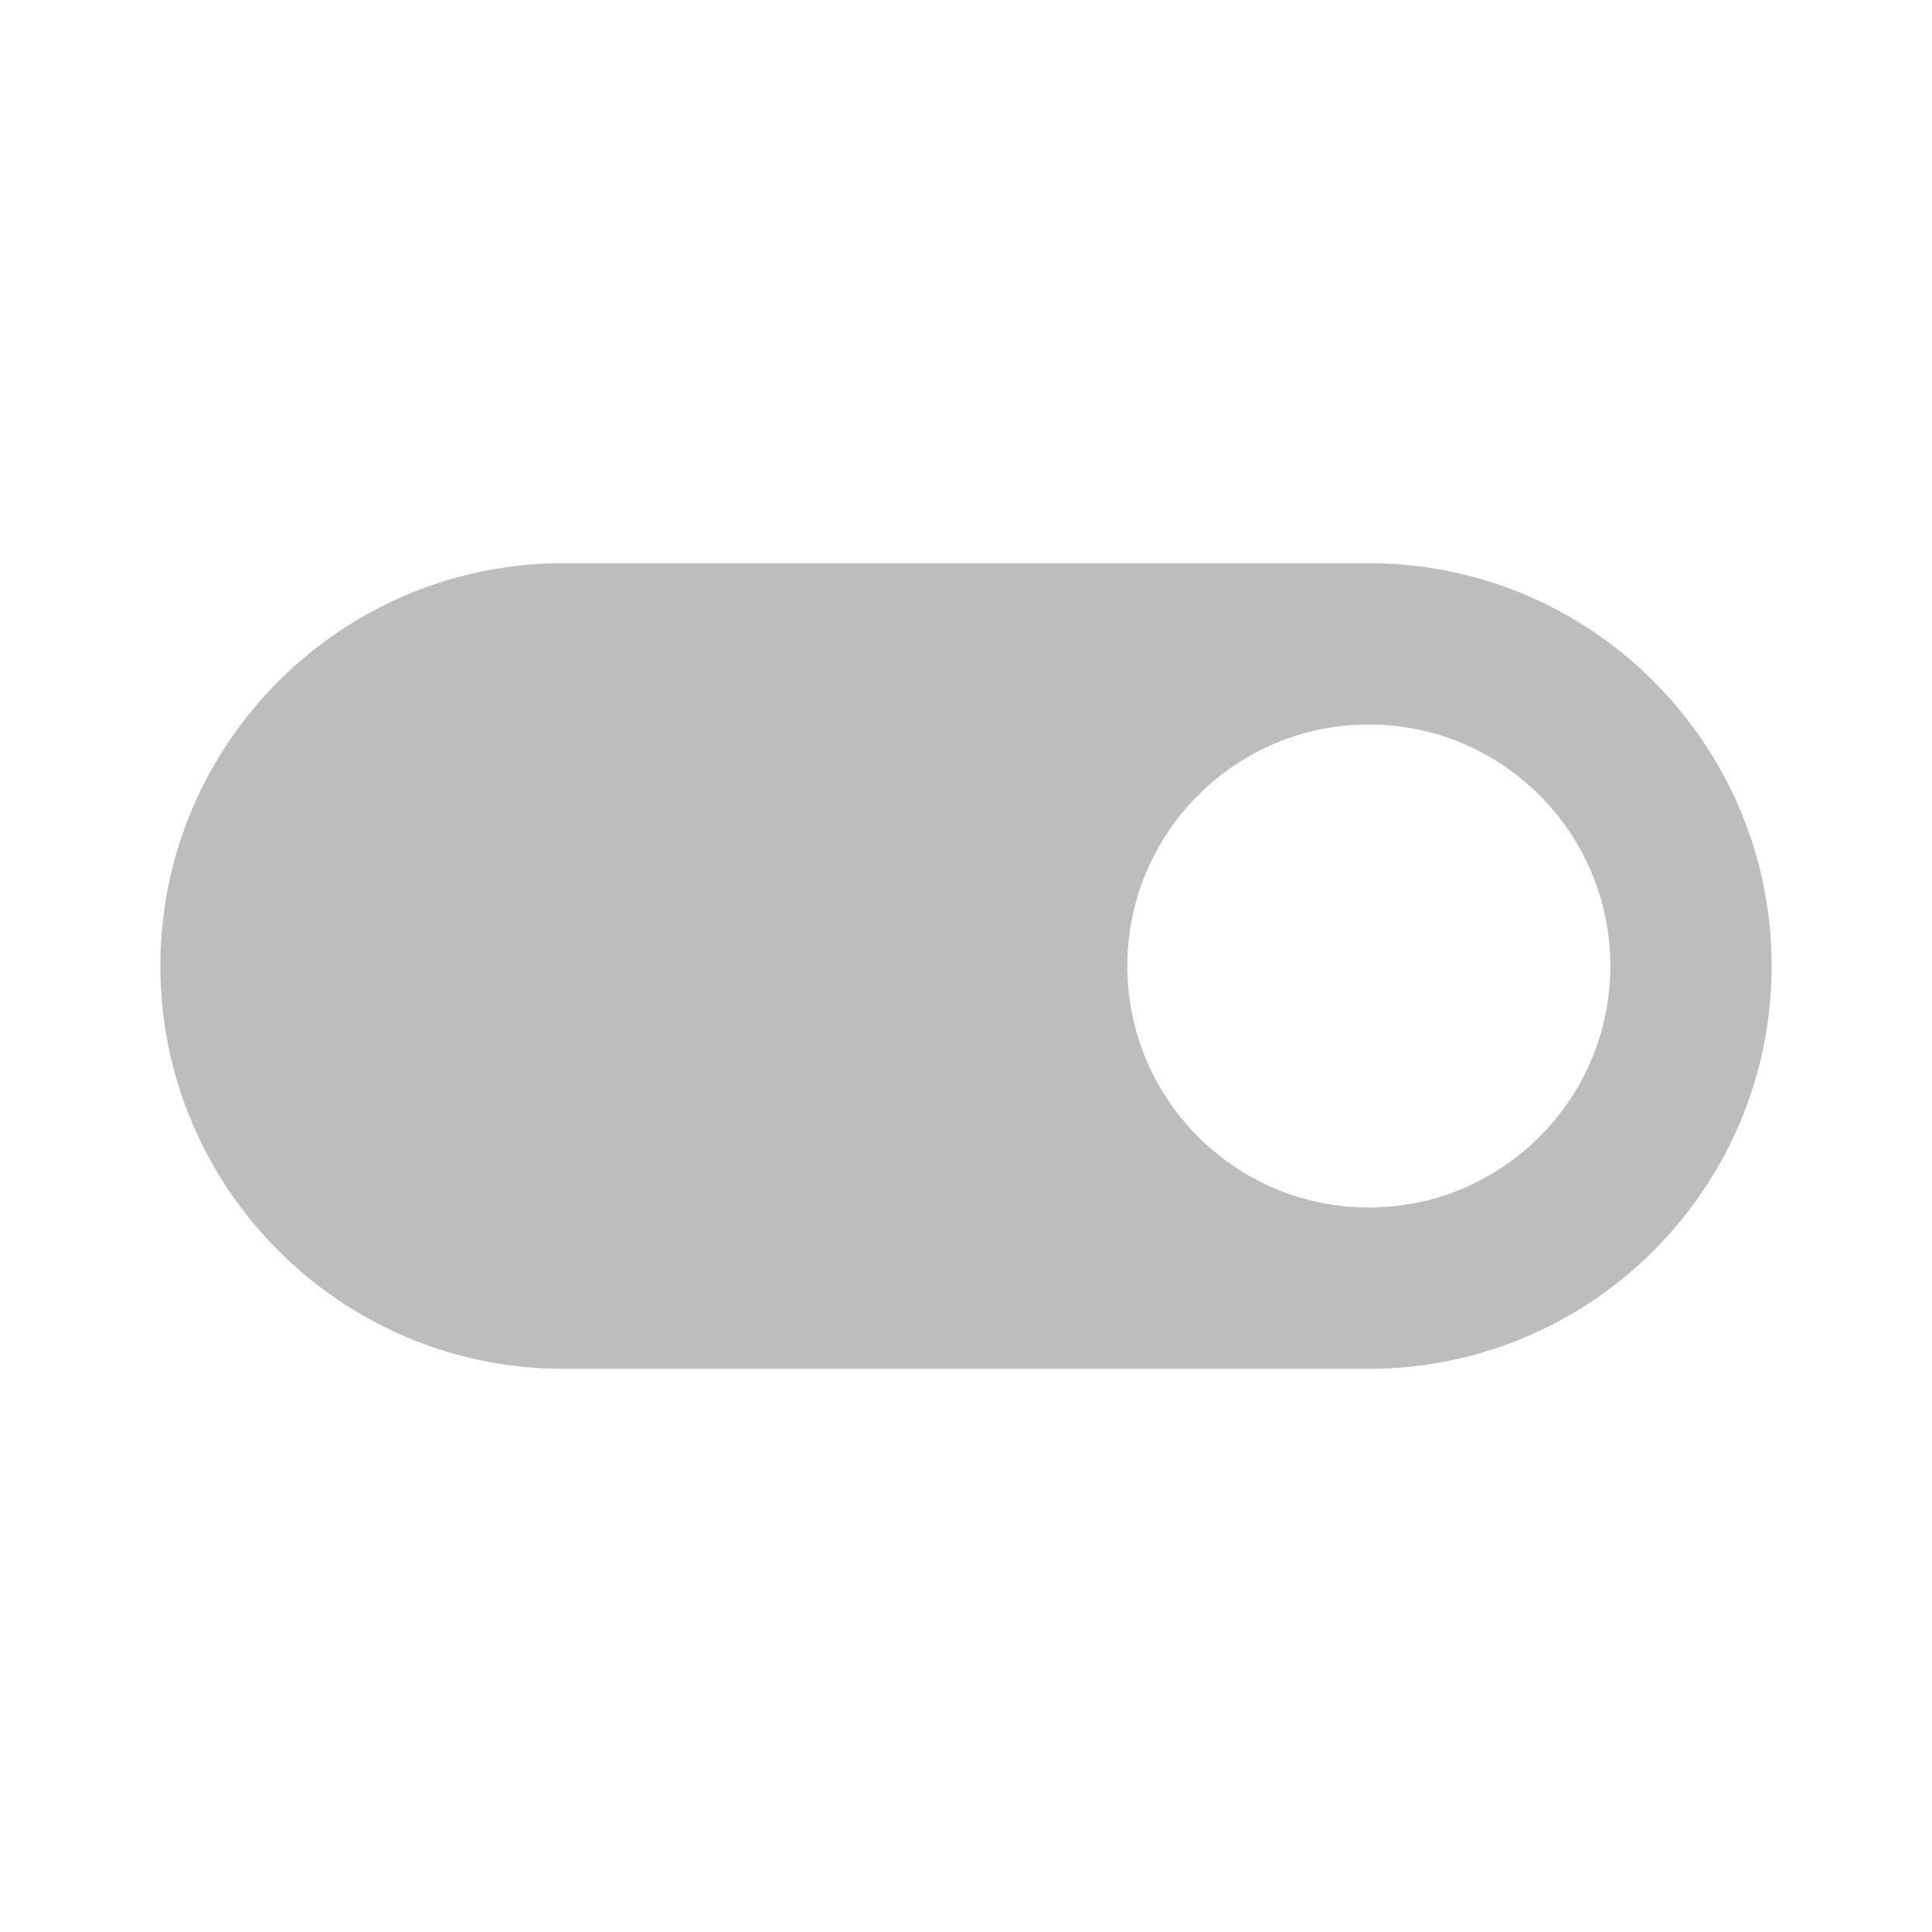<?xml version="1.0" encoding="utf-8"?>
<!-- Generator: Adobe Illustrator 25.2.0, SVG Export Plug-In . SVG Version: 6.00 Build 0)  -->
<svg version="1.1" id="Layer_1" xmlns="http://www.w3.org/2000/svg" xmlns:xlink="http://www.w3.org/1999/xlink" x="0px" y="0px"
	 viewBox="0 0 20 20" style="enable-background:new 0 0 20 20;" xml:space="preserve">
<style type="text/css">
	.st0{fill:none;}
	.st1{fill:#BDBDBD;}
</style>
<path id="Path_101" class="st0" d="M-0.01-0.01h20.01v20.01H-0.01V-0.01z"/>
<path id="Path_102" class="st1" d="M14.17,5.83H5.83c-2.3,0-4.17,1.87-4.17,4.17s1.87,4.17,4.17,4.17h8.34
	c2.3,0,4.17-1.87,4.17-4.17S16.47,5.83,14.17,5.83z M14.17,12.5c-1.38,0-2.5-1.12-2.5-2.5s1.12-2.5,2.5-2.5s2.5,1.12,2.5,2.5
	S15.55,12.5,14.17,12.5z" fill = 'currentColor'/>
</svg>
